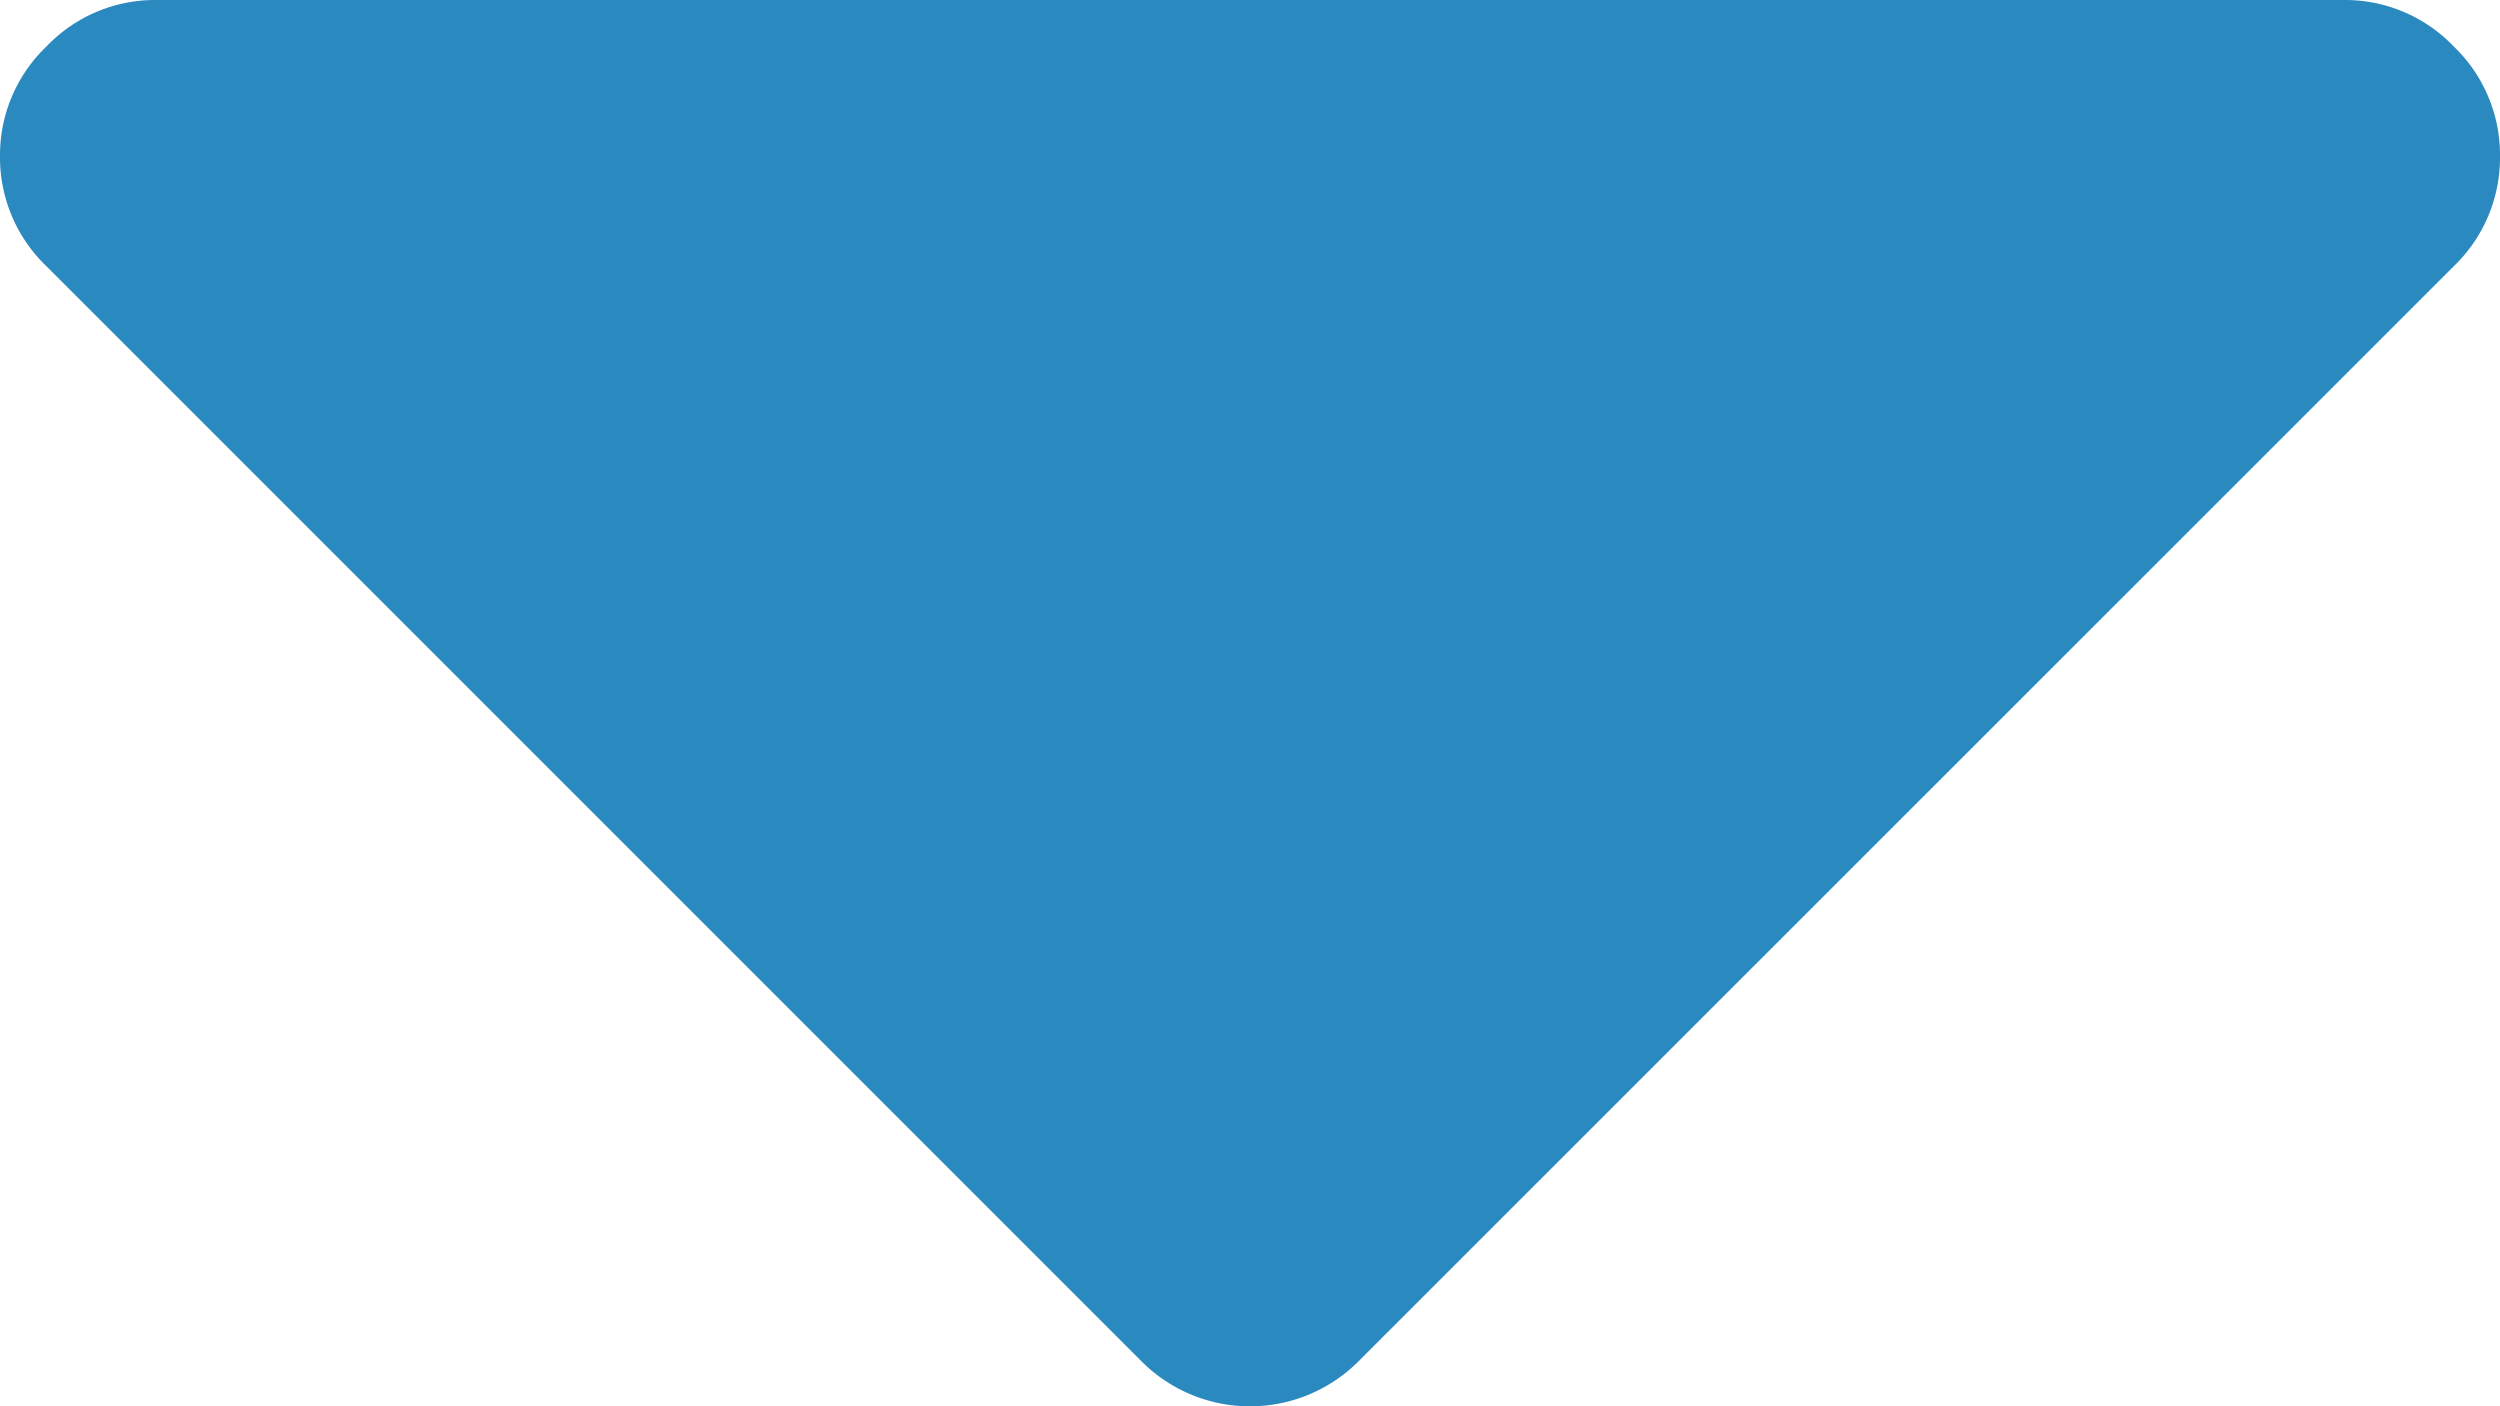 <svg xmlns="http://www.w3.org/2000/svg" viewBox="0 0 125.91 70.83"><title>down-arrow</title><path d="M2.34,13.41,57.42,68.49a7.72,7.72,0,0,0,11.07,0l55.09-55.08a7.59,7.59,0,0,0,2.33-5.54,7.57,7.57,0,0,0-2.33-5.53A7.58,7.58,0,0,0,118,0H7.87A7.56,7.56,0,0,0,2.34,2.34,7.57,7.57,0,0,0,0,7.87a7.59,7.59,0,0,0,2.34,5.54Zm0,0" style="fill:#2a89bf"/></svg>